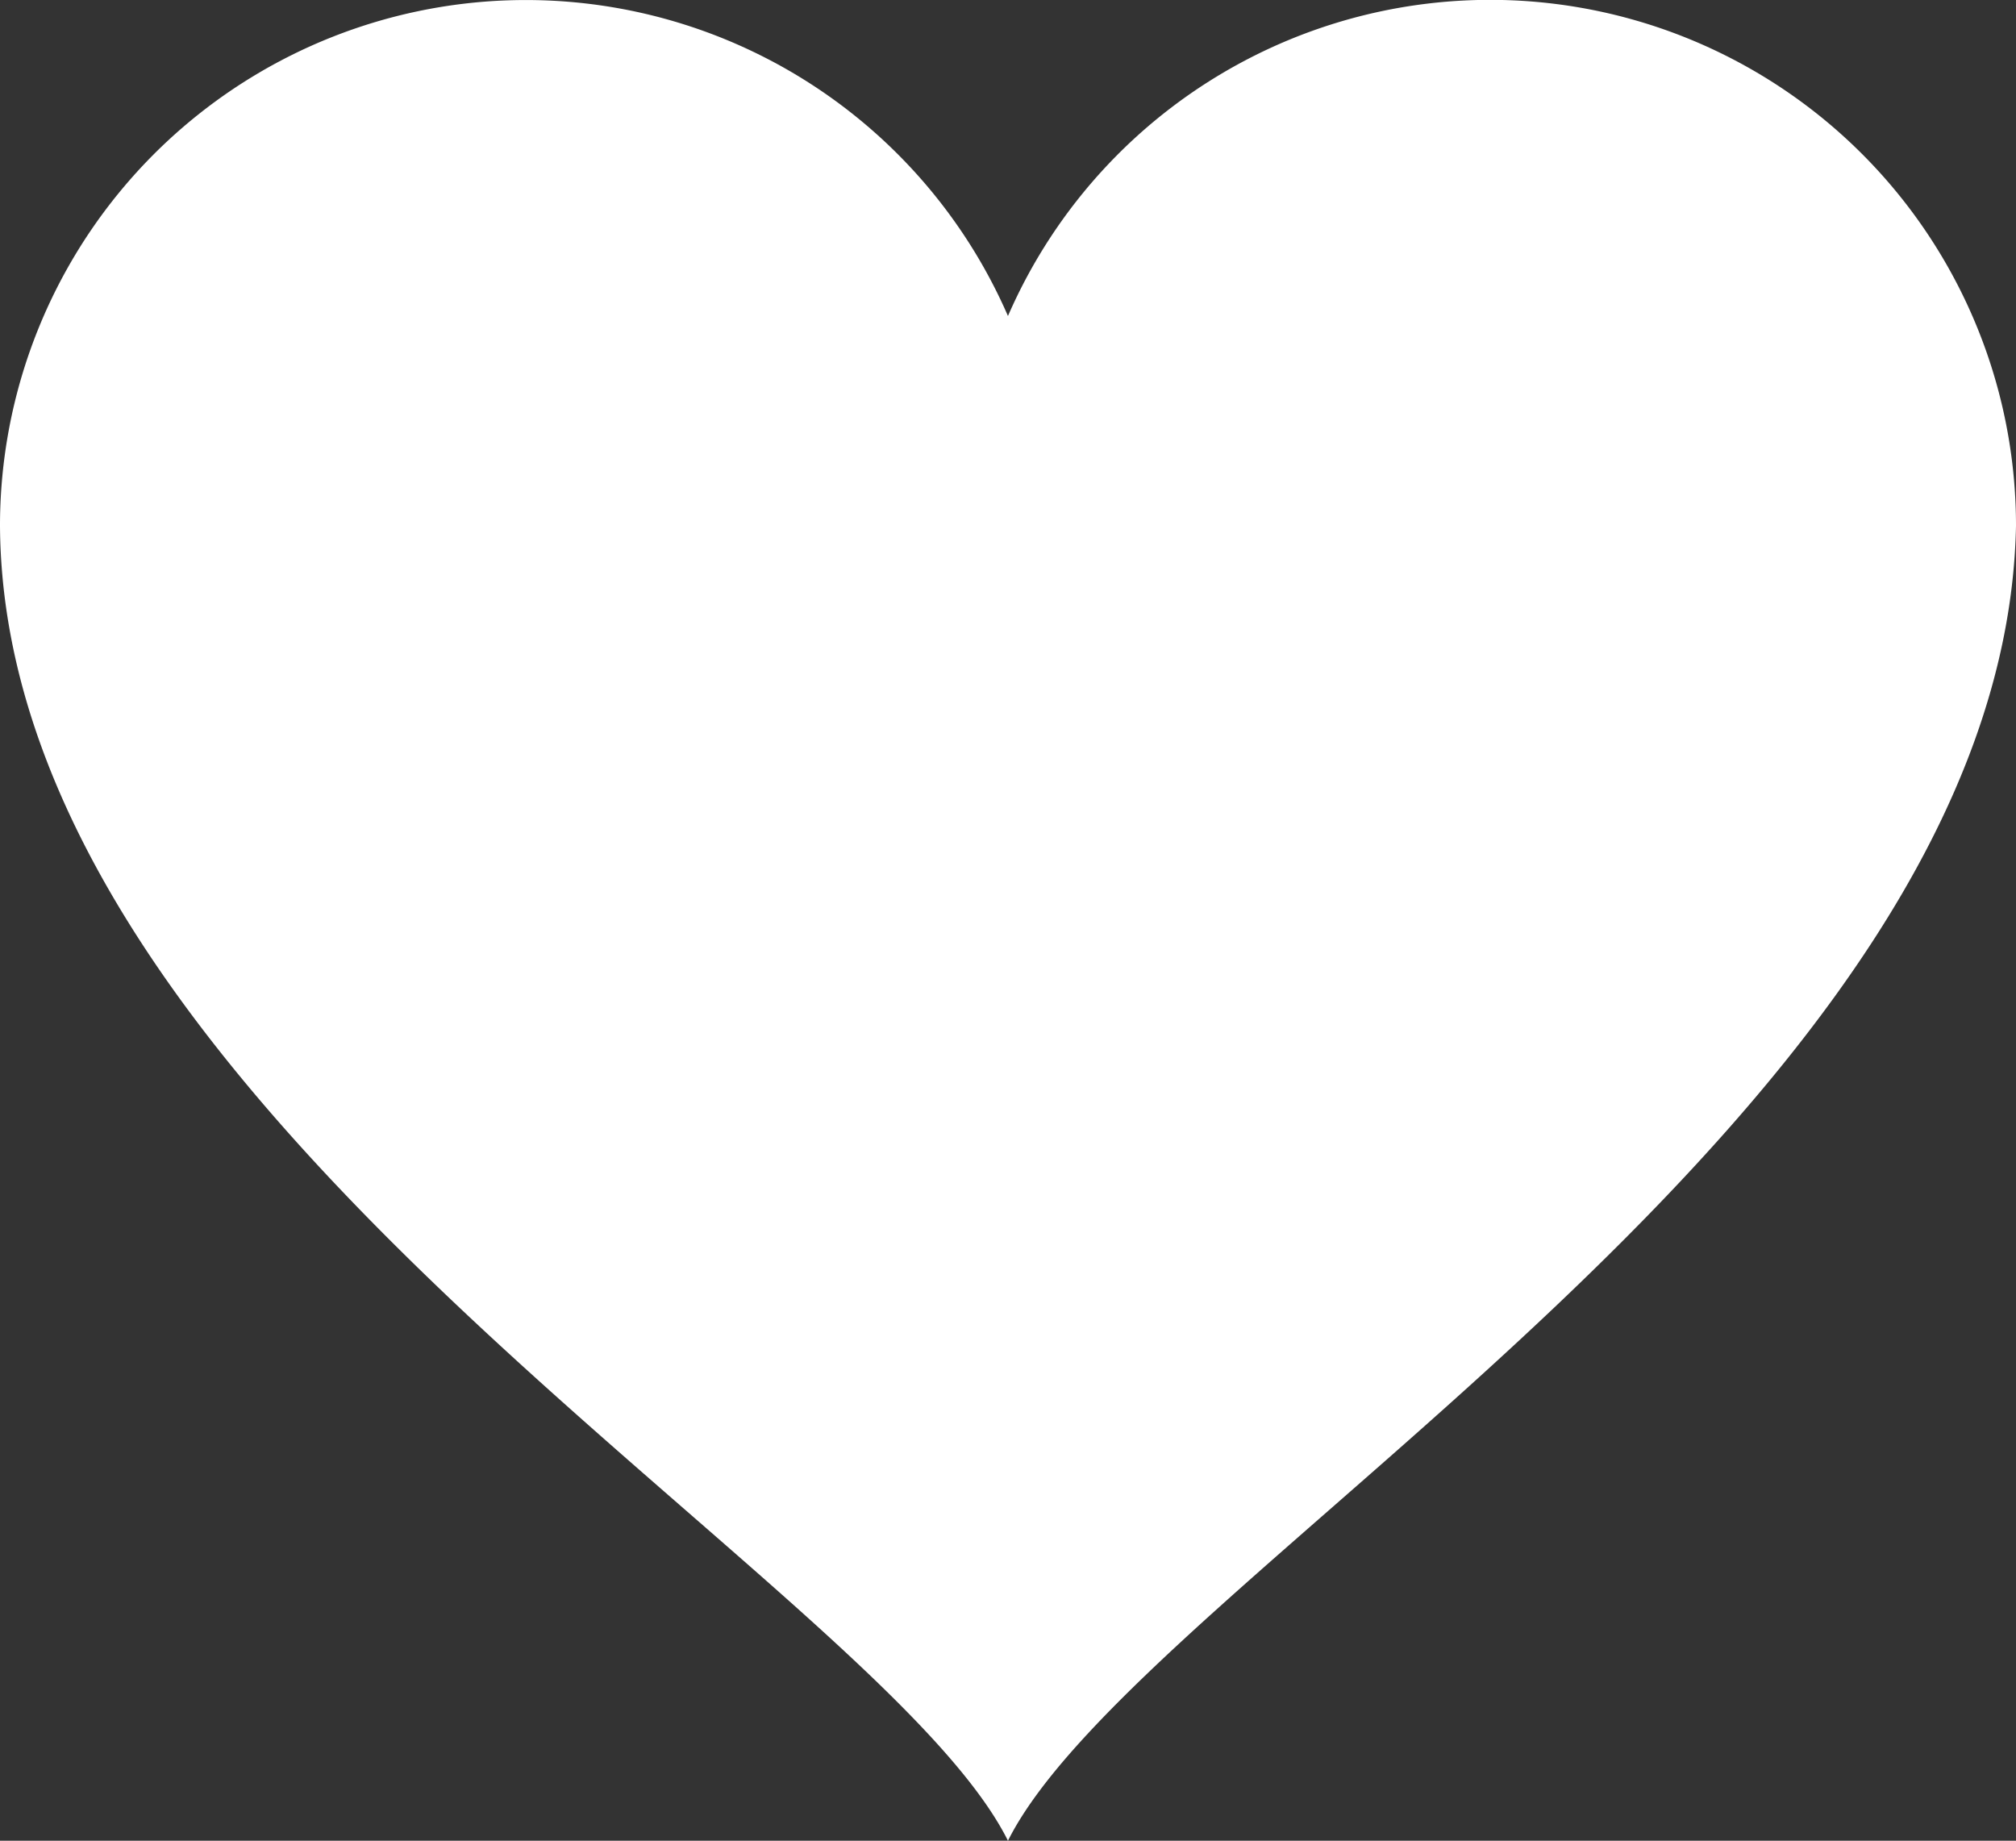 <svg xmlns="http://www.w3.org/2000/svg" width="26.757" height="24.431" viewBox="0 0 26.757 24.431">
  <rect x="0" y="0" width="26.757" height="24.431" fill="#333333" stroke="none"/>
  <path id="heart" d="M987.257,249.48h0a6.979,6.979,0,0,0-13.379-2.786A6.979,6.979,0,0,0,960.5,249.48c.048,7.777,11.634,13.96,13.378,17.451,1.745-3.49,13.223-9.652,13.379-17.451Z" transform="translate(-960.5 -242.5)" fill="#fff"/>
</svg>
